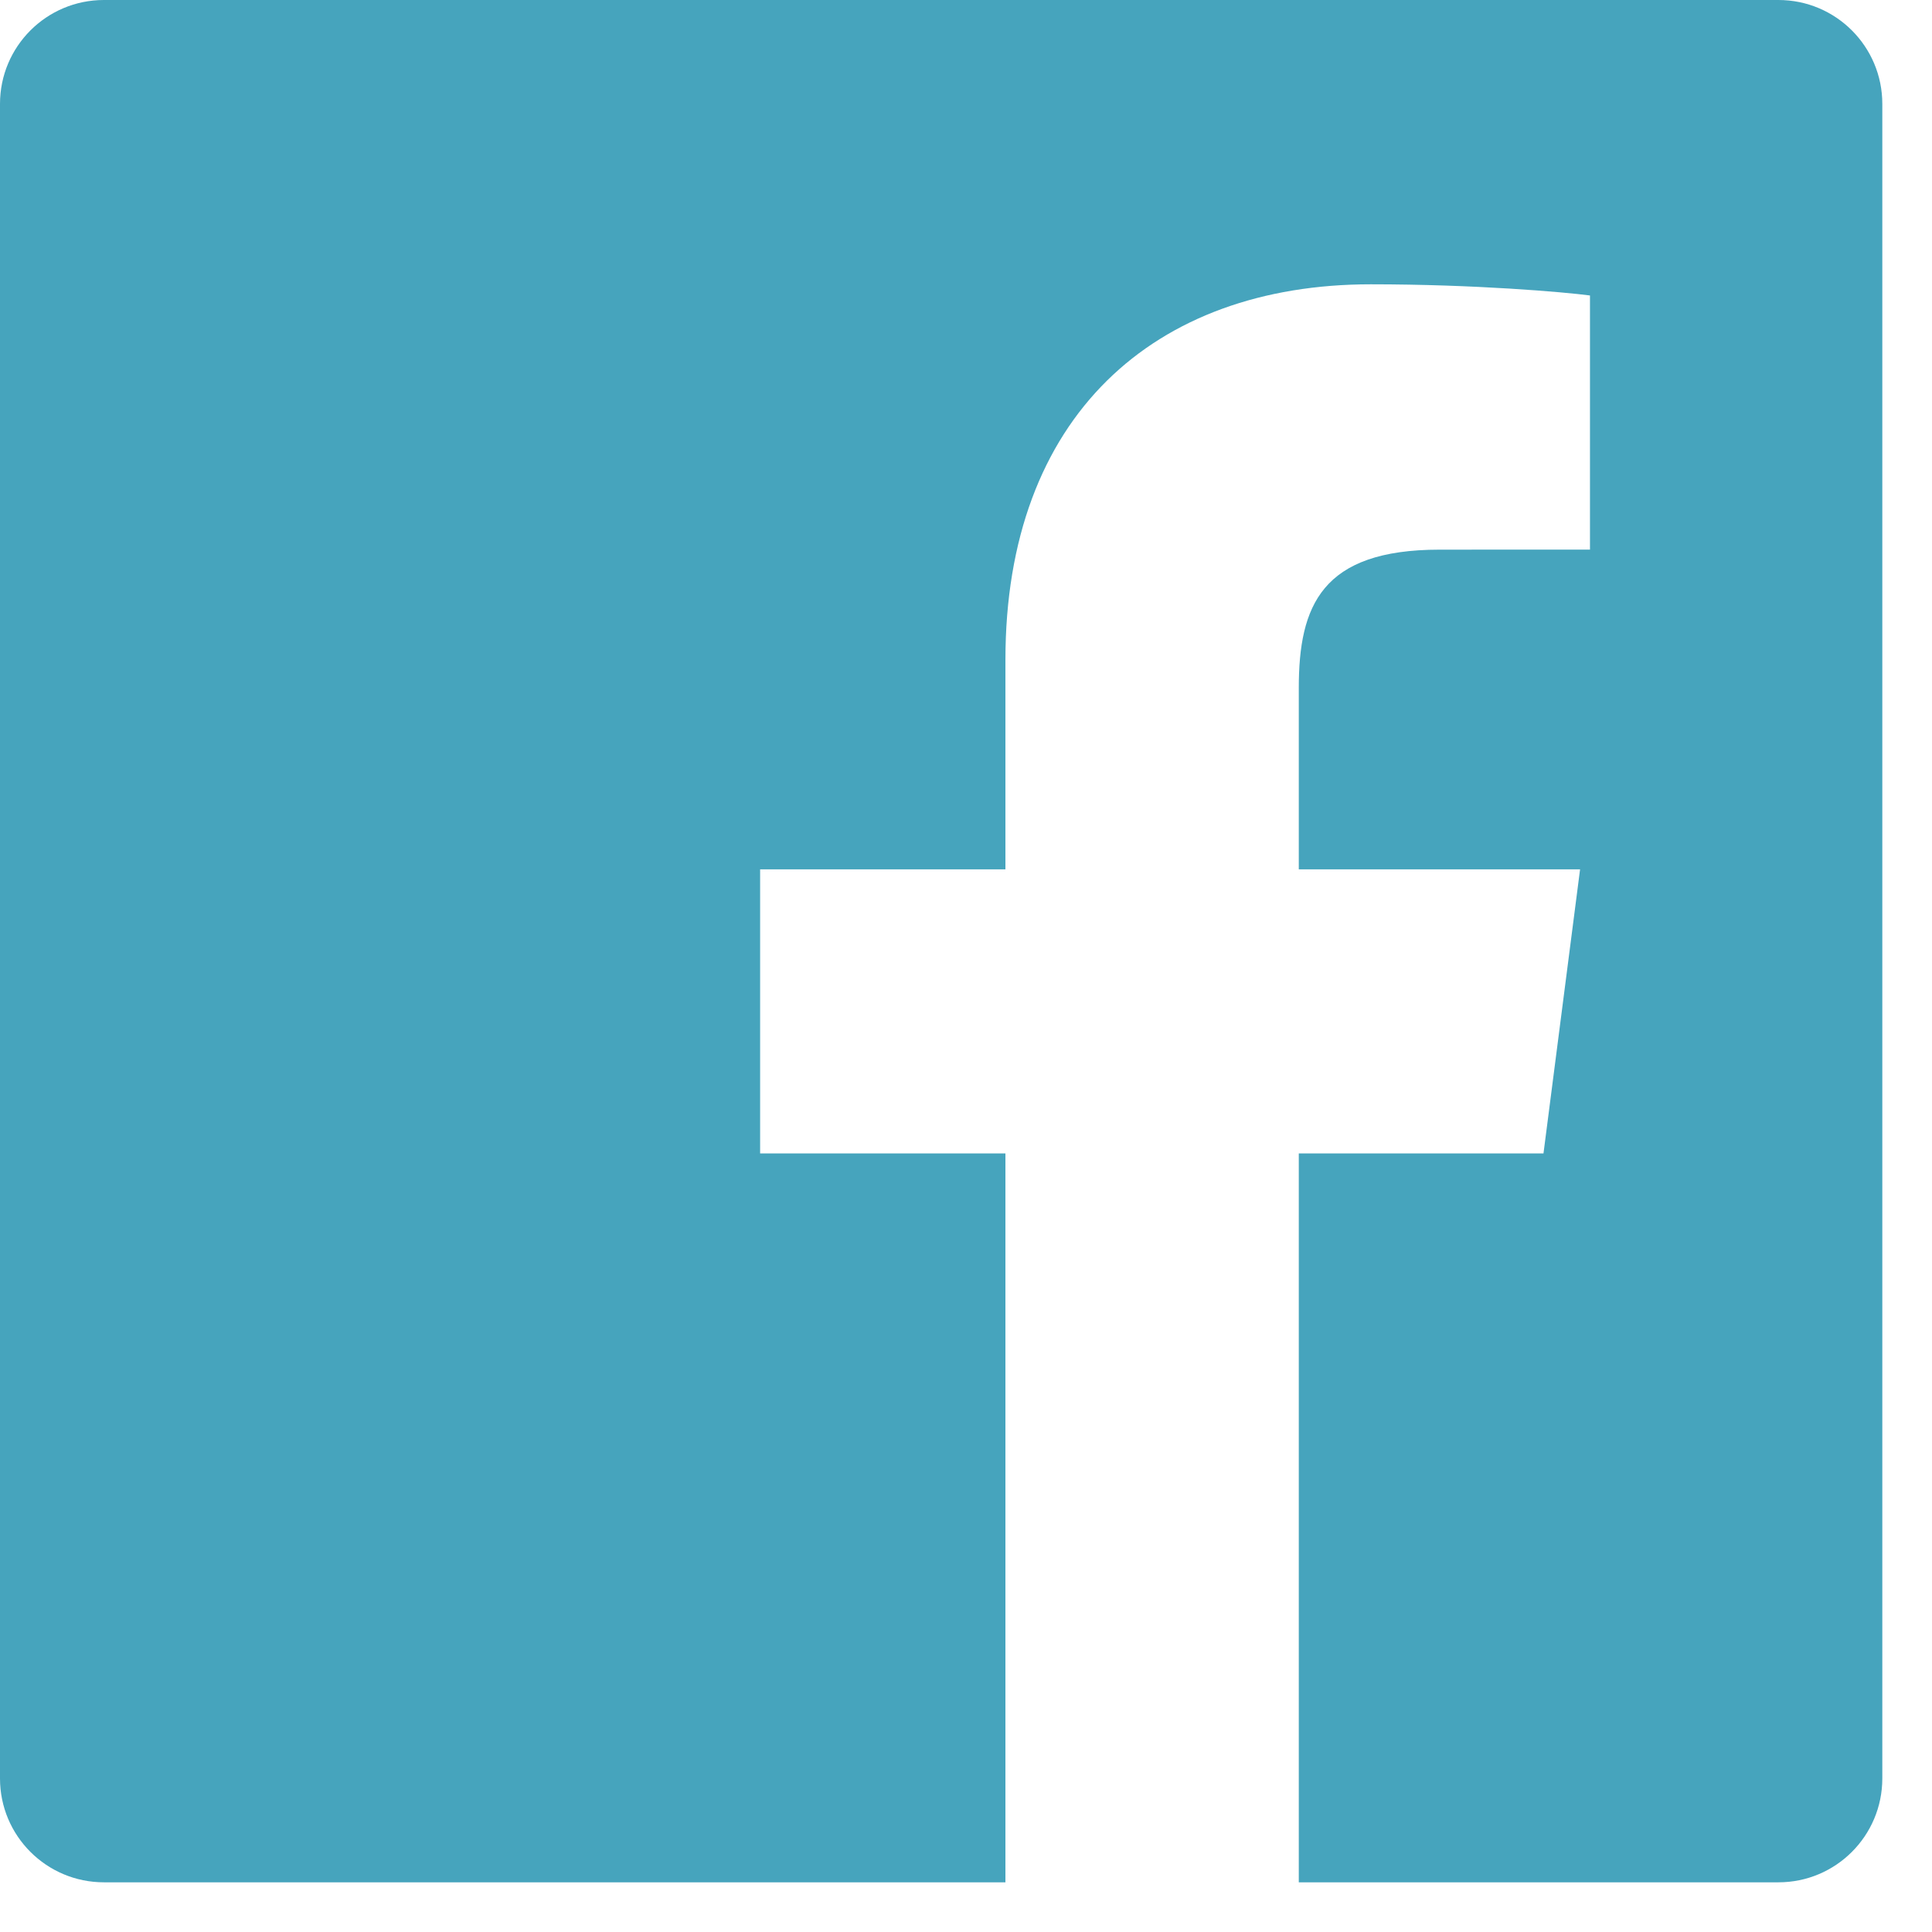 <svg width="32" height="32" viewBox="0 0 32 32" fill="none" xmlns="http://www.w3.org/2000/svg">
<path d="M29.456 0H1.721C0.77 0 0 0.77 0 1.721V29.457C0 30.407 0.77 31.177 1.721 31.177H16.653V19.104H12.59V14.399H16.653V10.928C16.653 6.901 19.112 4.709 22.704 4.709C24.425 4.709 25.904 4.837 26.335 4.894V9.103L23.844 9.104C21.89 9.104 21.512 10.033 21.512 11.395V14.399H26.171L25.565 19.104H21.512V31.177H29.457C30.407 31.177 31.177 30.407 31.177 29.456V1.721C31.177 0.77 30.407 0 29.456 0Z" fill="#46A4BD"/>
</svg>
